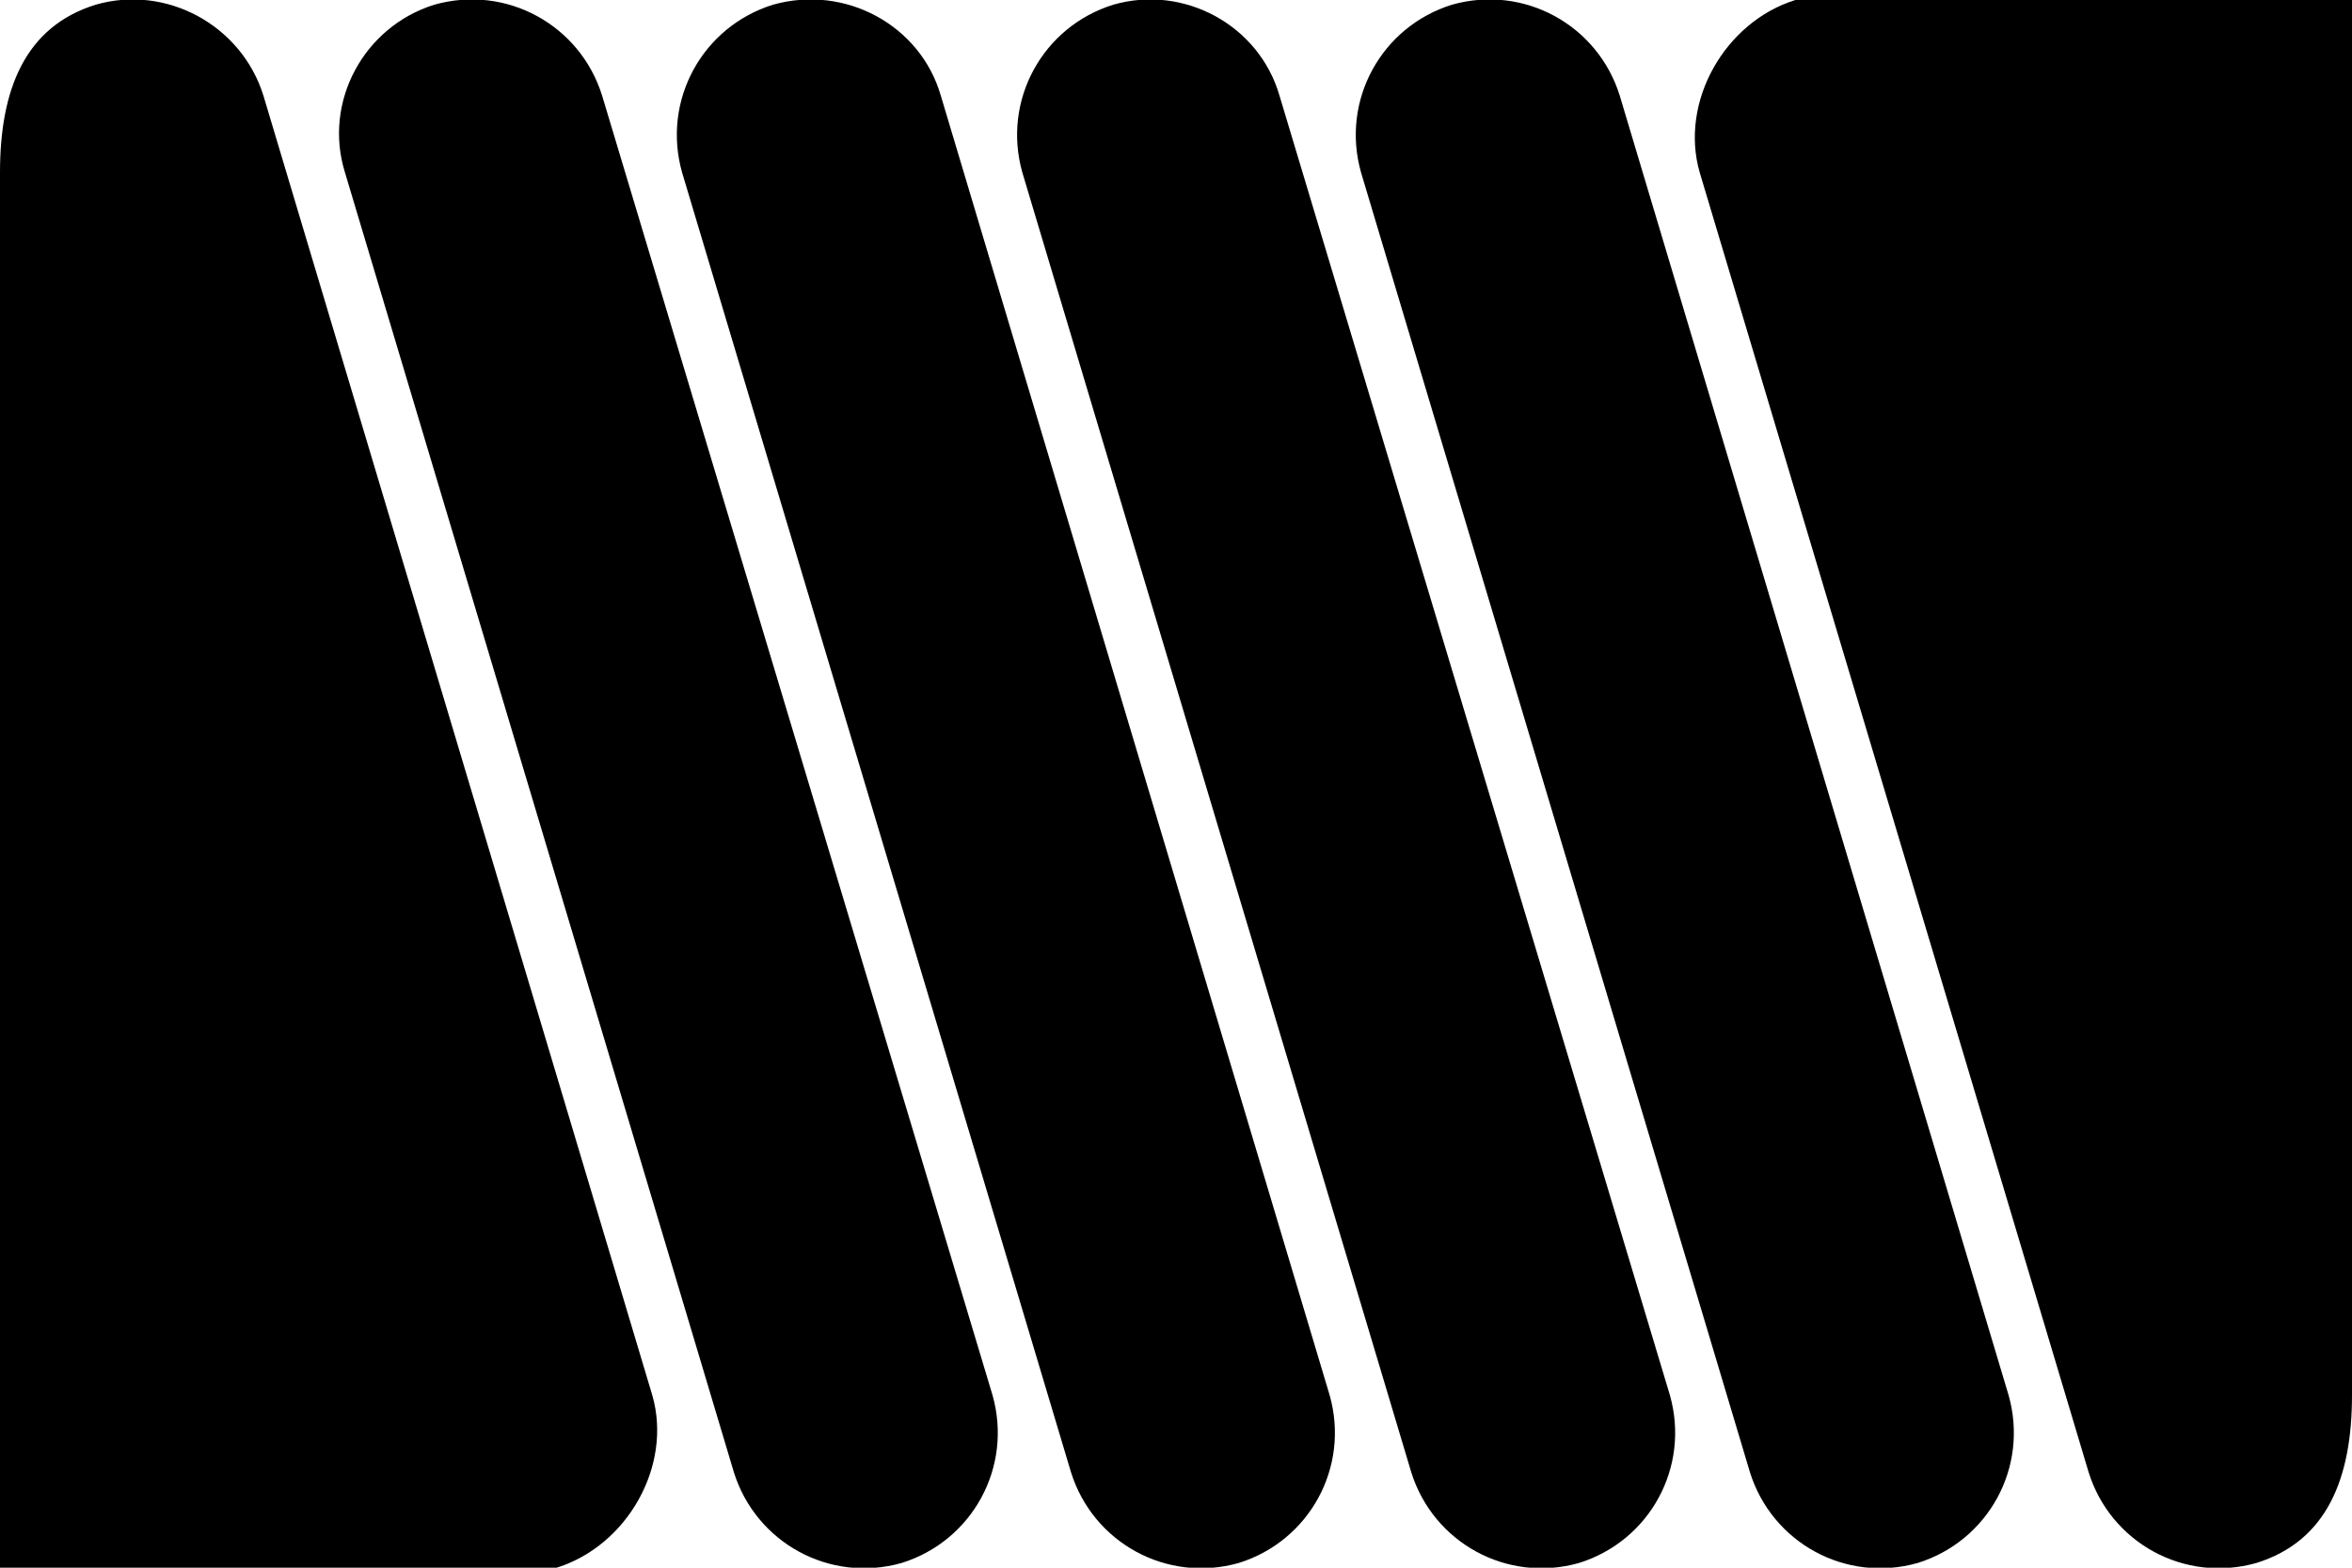 <?xml version="1.0" encoding="utf-8"?>
<!-- Generator: Adobe Illustrator 16.0.0, SVG Export Plug-In . SVG Version: 6.00 Build 0)  -->
<!DOCTYPE svg PUBLIC "-//W3C//DTD SVG 1.1//EN" "http://www.w3.org/Graphics/SVG/1.1/DTD/svg11.dtd">
<svg version="1.1" id="Layer_1" xmlns="http://www.w3.org/2000/svg" xmlns:xlink="http://www.w3.org/1999/xlink" x="0px" y="0px"
	 width="150px" height="100px" viewBox="0 0 150 100" preserveAspectRatio="none" style="enable-background:new 0 0 150 100;" xml:space="preserve">
<g>
	<path d="M60,6.1C58.7,1.6,53.9-1,49.3,0.3c-4.5,1.4-7.1,6.1-5.8,10.7l24.8,82.9c1.4,4.5,6.1,7.1,10.7,5.8c4.5-1.4,7.1-6.1,5.8-10.7
		L60,6.1z"/>
	<path d="M38.4,6.1C37,1.6,32.3-1,27.7,0.3C23.2,1.7,20.6,6.5,22,11l24.8,82.9c1.4,4.5,6.1,7.1,10.7,5.8c4.5-1.4,7.1-6.1,5.8-10.7
		L38.4,6.1z"/>
	<path d="M103.3,6.1c-1.4-4.5-6.1-7.1-10.7-5.8c-4.5,1.4-7.1,6.1-5.8,10.7l24.8,82.9c1.4,4.5,6.1,7.1,10.7,5.8
		c4.5-1.4,7.1-6.1,5.8-10.7L103.3,6.1z"/>
	<path d="M81.6,6.1C80.3,1.6,75.5-1,71,0.3c-4.5,1.4-7.1,6.1-5.8,10.7L90,93.9c1.4,4.5,6.1,7.1,10.7,5.8c4.5-1.4,7.1-6.1,5.8-10.7
		L81.6,6.1z"/>
	<path d="M114.5,0c-4.5,1.4-7.4,6.5-6.1,11l24.8,82.9c1.4,4.5,6.1,7.1,10.7,5.8c4.5-1.4,6.1-5.4,6.1-10.7V0H114.5z"/>
	<path d="M16.8,6.1C15.4,1.6,10.6-1,6.1,0.3C1.6,1.7,0,5.7,0,11v89h35.5c4.5-1.4,7.4-6.5,6.1-11L16.8,6.1z"/>
</g>
</svg>
